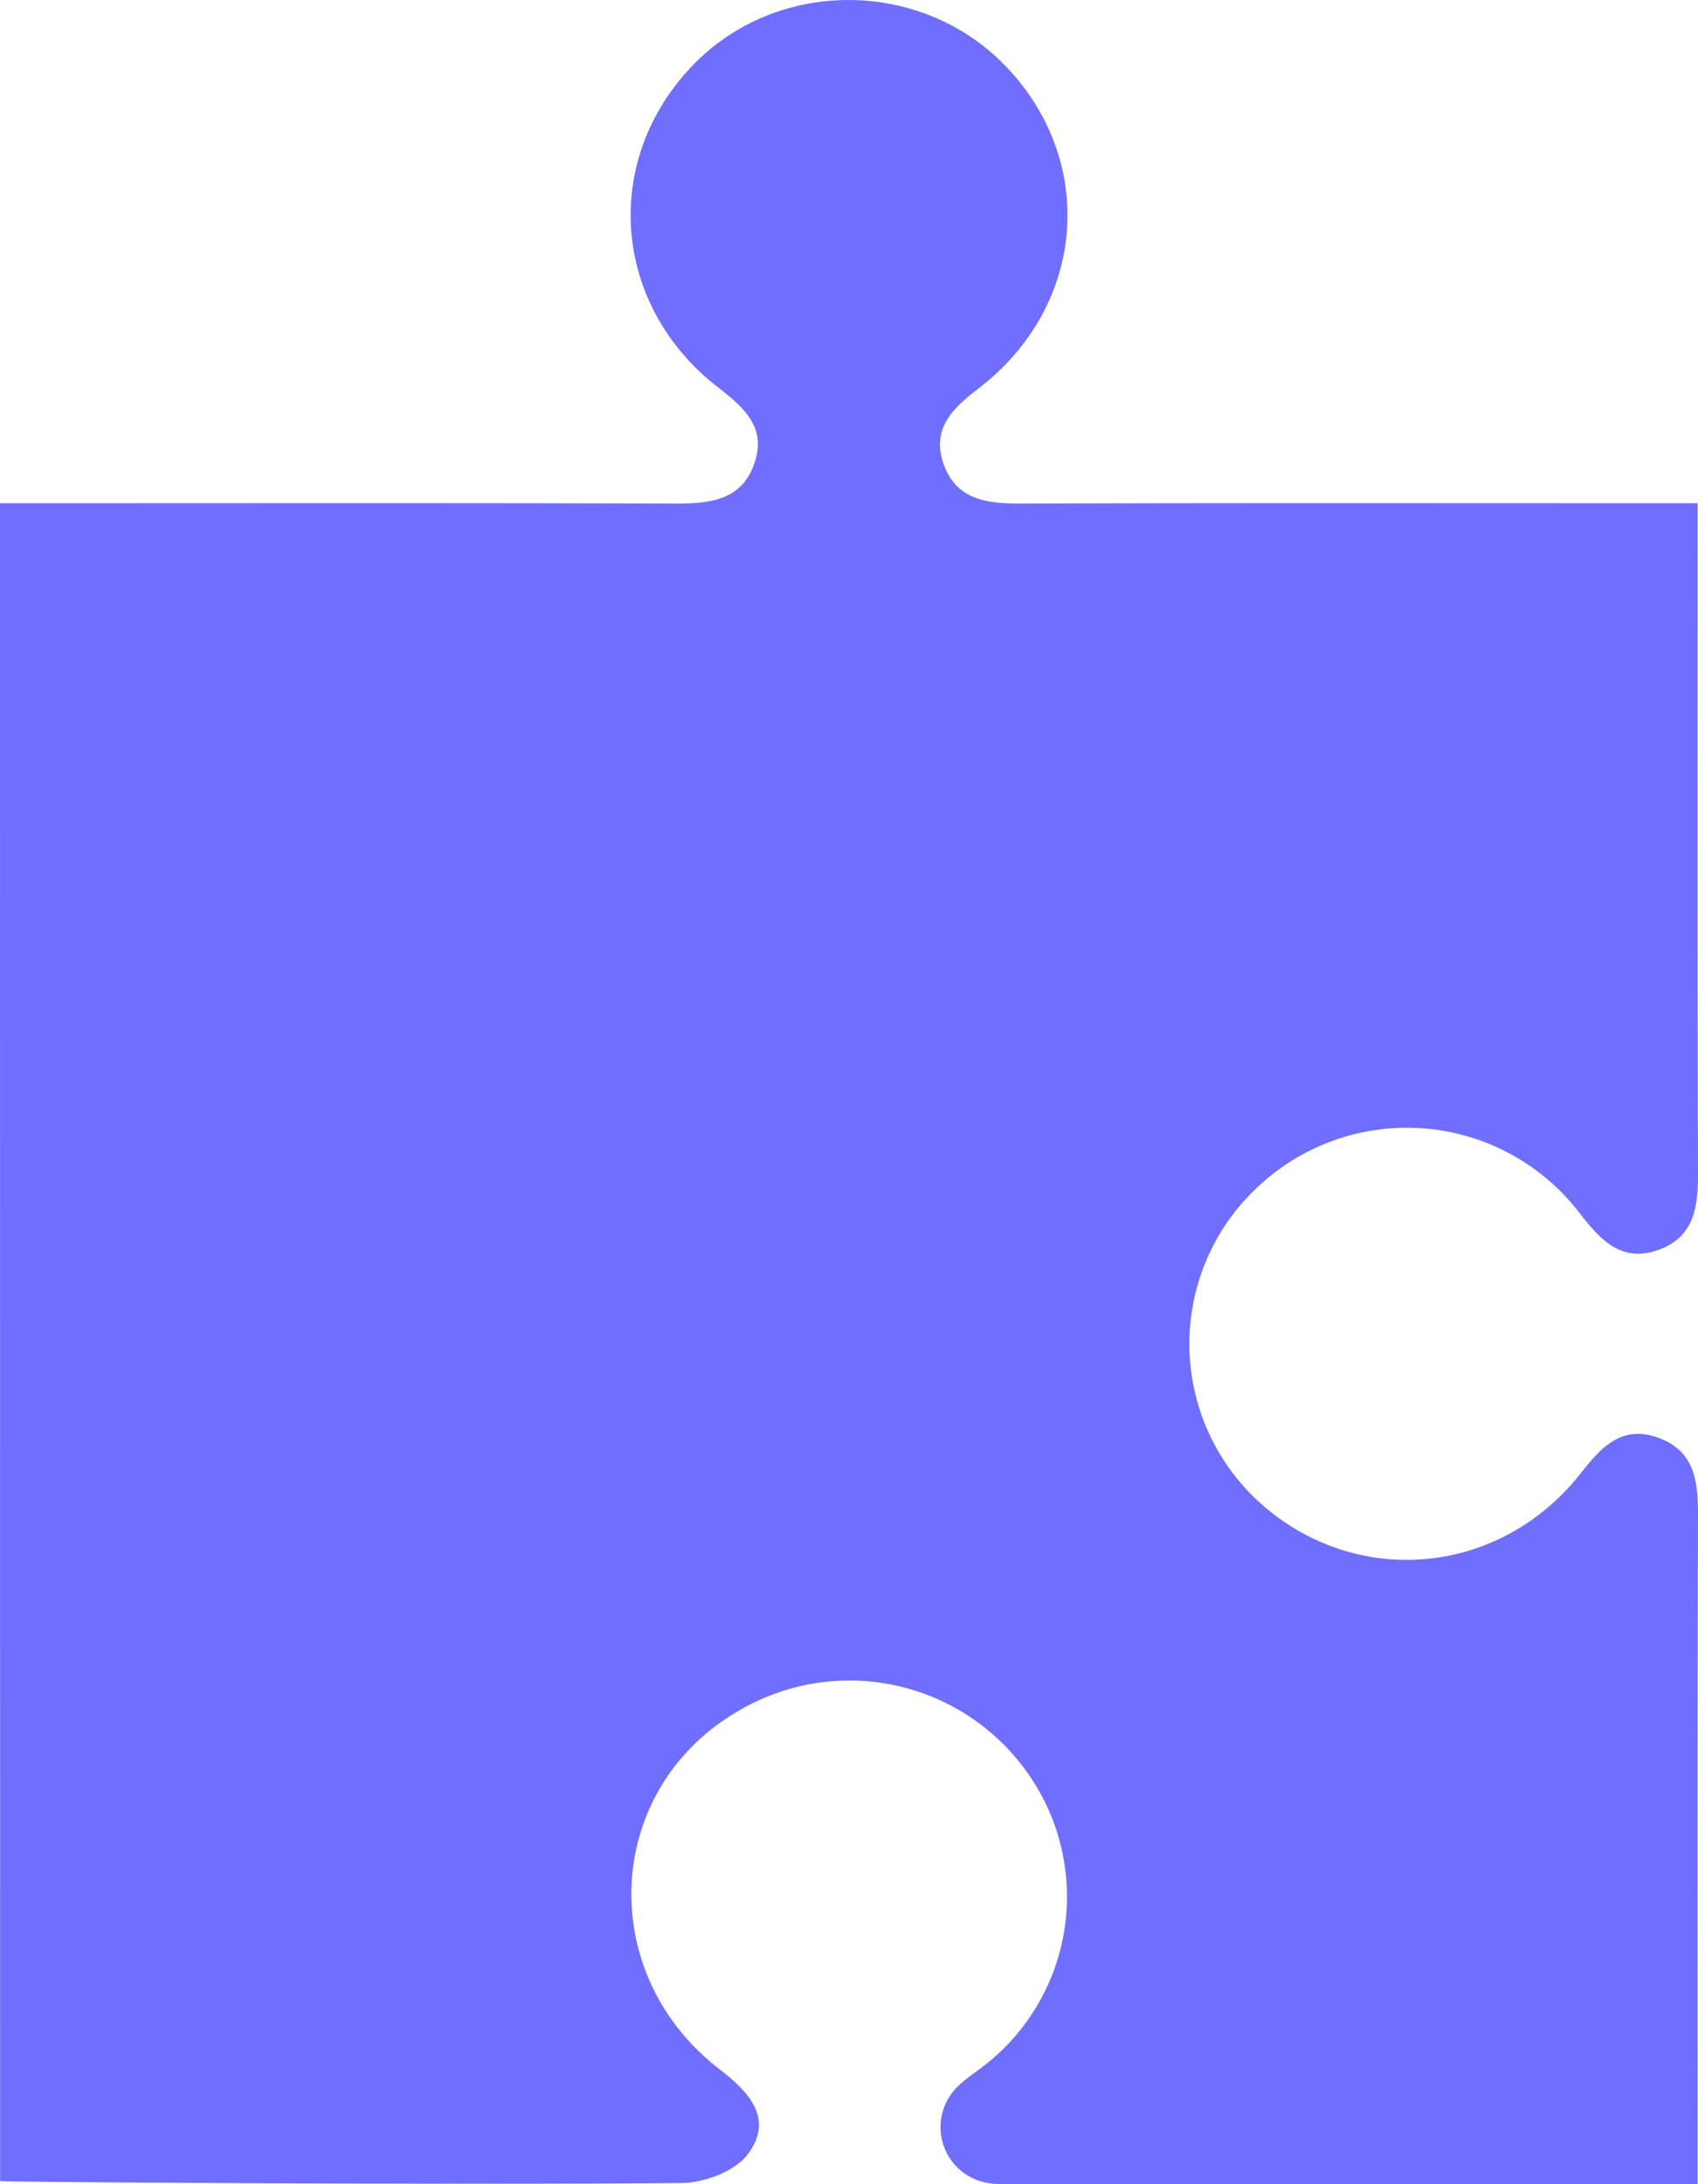 <svg xmlns="http://www.w3.org/2000/svg" width="14" height="18" viewBox="0 0 14 18">
    <path fill="#6F6EFF" fill-rule="nonzero" d="M0 4.147v.377l.001 13.45c.101.01 3.836.033 5.624.016.185-.002.436-.098.54-.236.216-.288.018-.509-.231-.7-1.027-.79-.955-2.295.134-2.942a1.797 1.797 0 0 1 2.398.49 1.762 1.762 0 0 1-.33 2.404c-.092.074-.198.136-.272.224a.466.466 0 0 0 .251.754.694.694 0 0 0 .176.015l5.33.001h.376v-.343c0-1.724-.002-3.447.003-5.17 0-.273-.024-.526-.323-.637-.308-.113-.477.08-.647.295-.674.854-1.875.95-2.663.22a1.765 1.765 0 0 1 .018-2.597 1.793 1.793 0 0 1 2.637.227c.169.215.337.412.644.308.301-.103.335-.353.334-.63-.005-1.735-.003-3.47-.003-5.204v-.322h-.4c-1.73 0-3.459-.003-5.188.003-.28 0-.53-.034-.632-.334-.096-.286.08-.453.29-.614.874-.669.981-1.84.25-2.63-.7-.757-1.923-.763-2.624-.014-.736.786-.639 1.964.228 2.635.207.161.395.322.304.61-.1.318-.365.348-.658.347C3.838 4.144 2.11 4.147.38 4.147H0z"/>
</svg>
